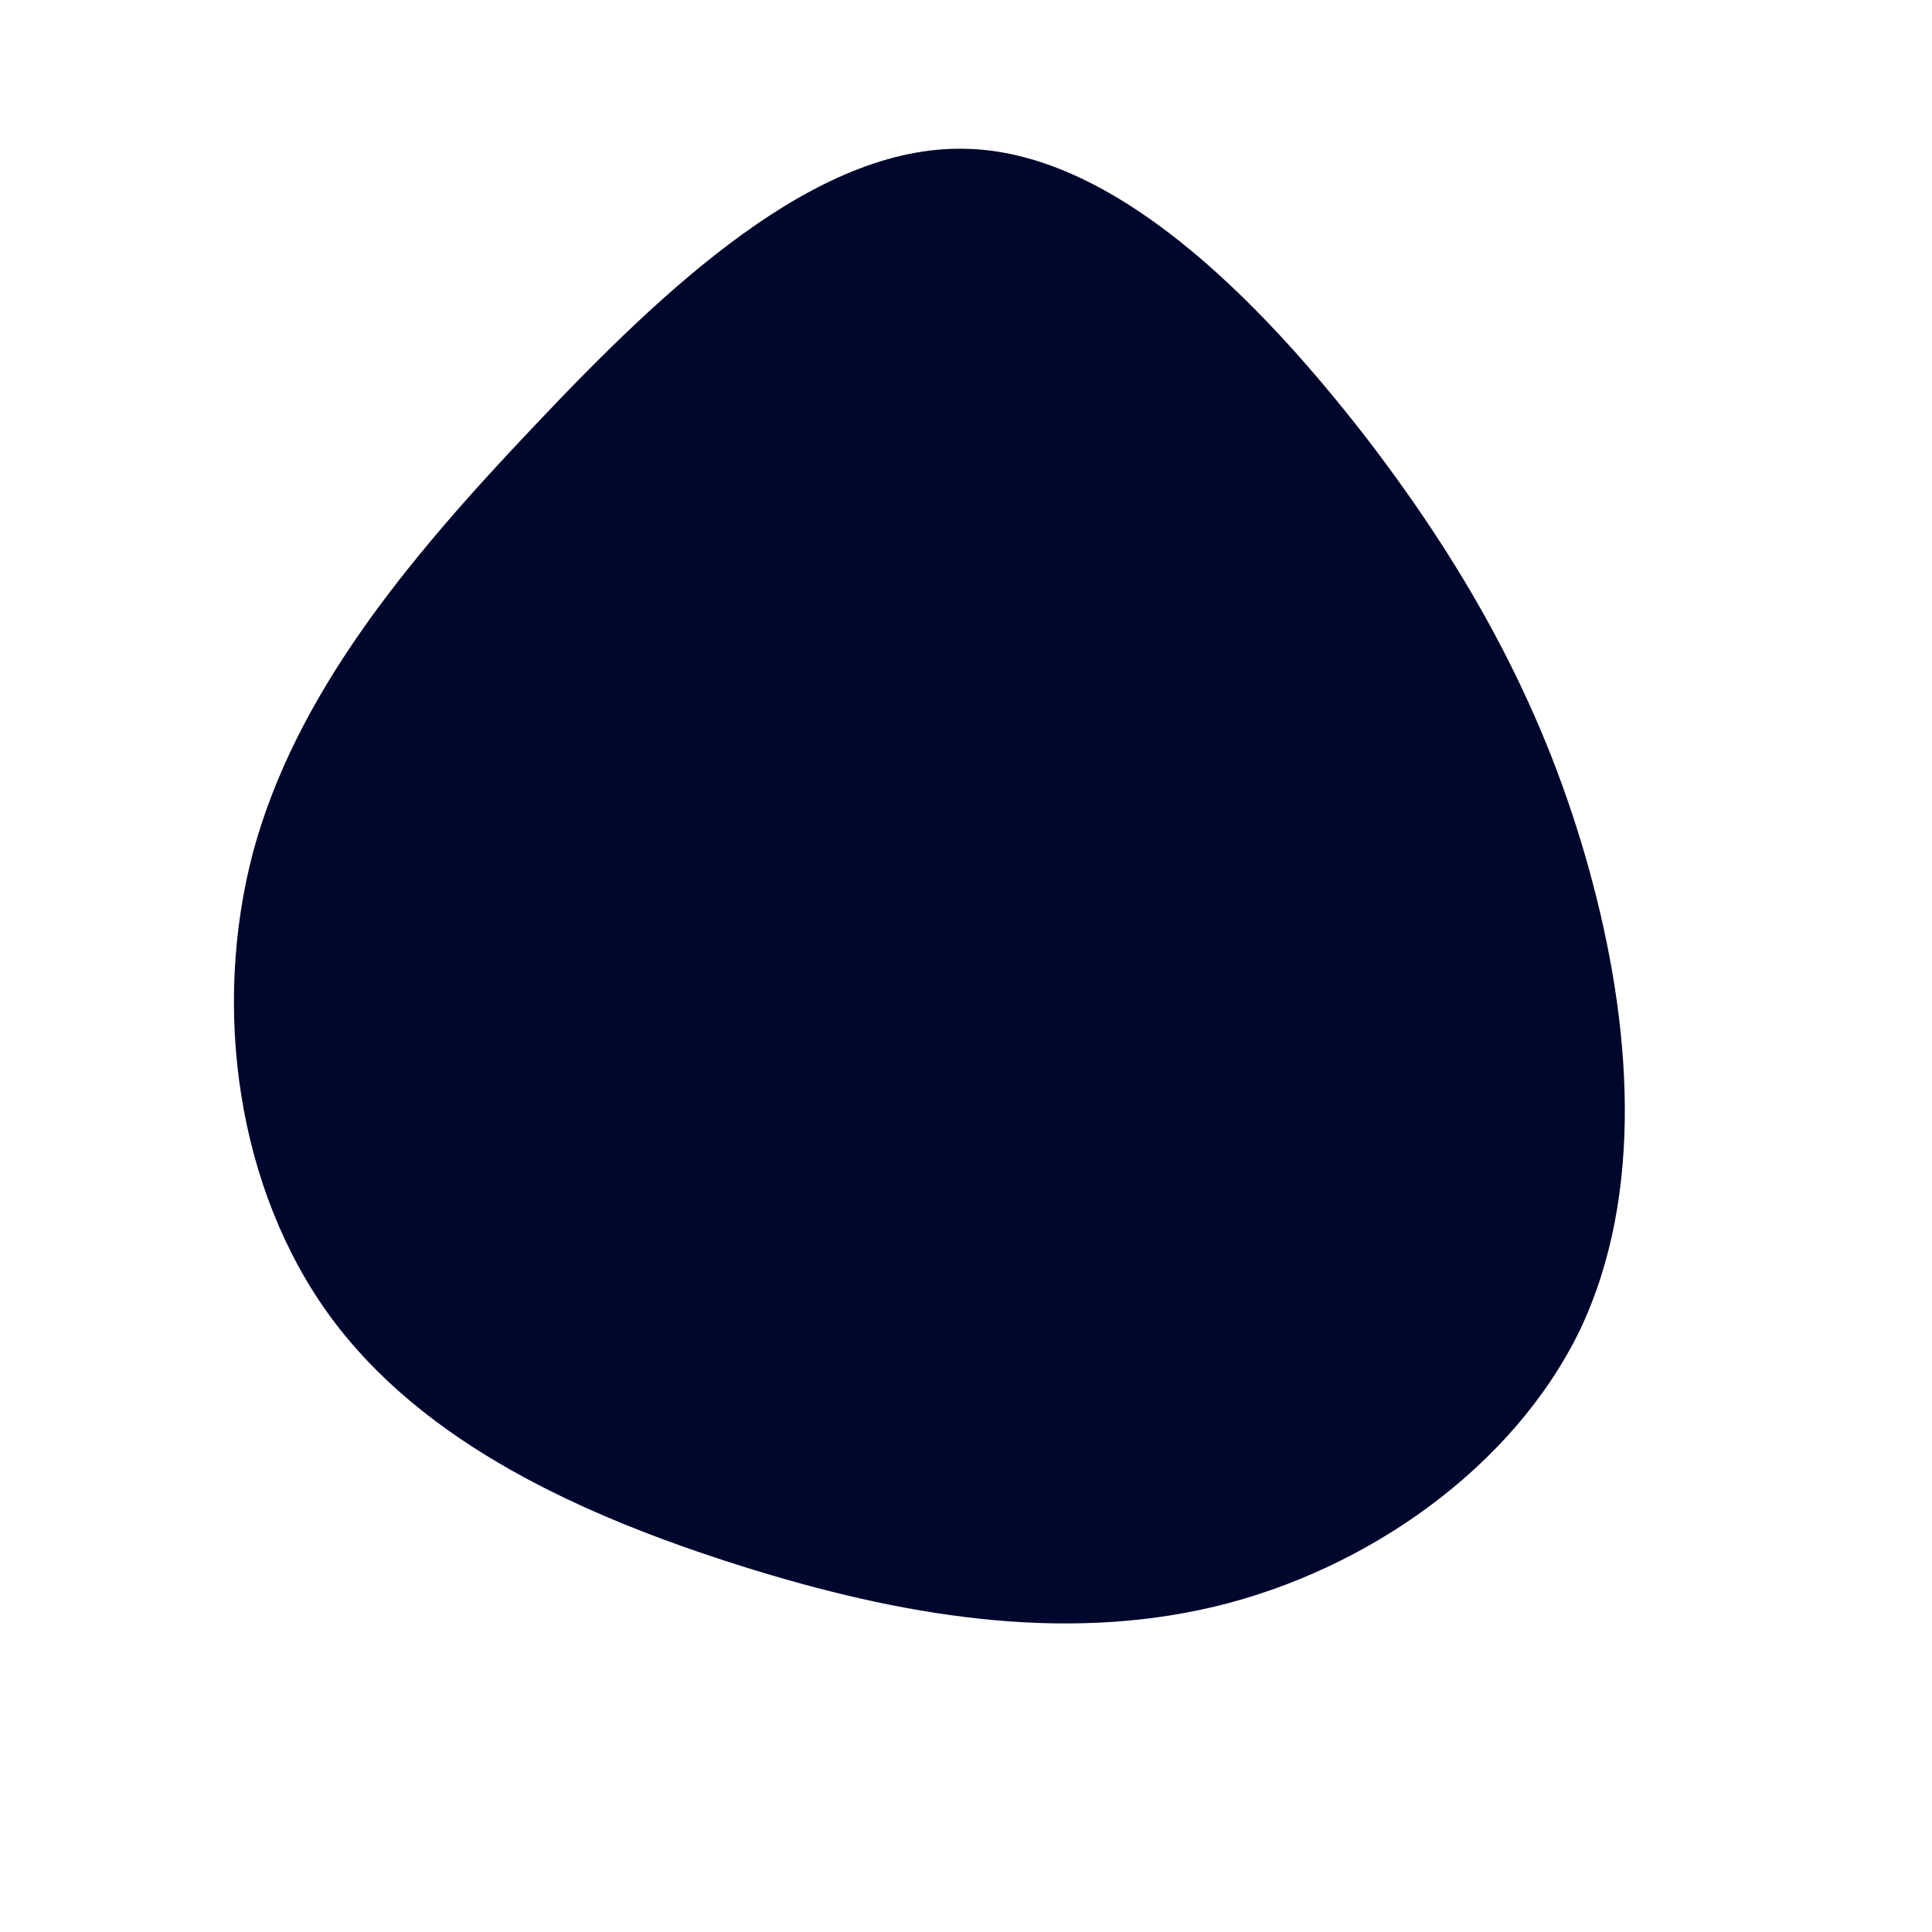 <?xml version="1.0" standalone="no"?>
<svg viewBox="0 0 200 200" xmlns="http://www.w3.org/2000/svg">
  <path fill="#00072D" d="M41.5,-54.6C52.7,-40,60.1,-25.9,64.5,-10C68.9,5.9,70.3,23.6,63.5,37.8C56.6,51.9,41.6,62.5,25.8,66.3C9.9,70.1,-6.8,67.3,-23.3,62.1C-39.8,56.9,-56.2,49.4,-65.8,36.3C-75.4,23.2,-78.1,4.5,-73.8,-11.8C-69.4,-28,-58.1,-41.8,-44.6,-56C-31.1,-70.3,-15.6,-84.9,-0.2,-84.6C15.1,-84.4,30.2,-69.2,41.5,-54.6Z" transform="translate(100 100)" />
</svg>
